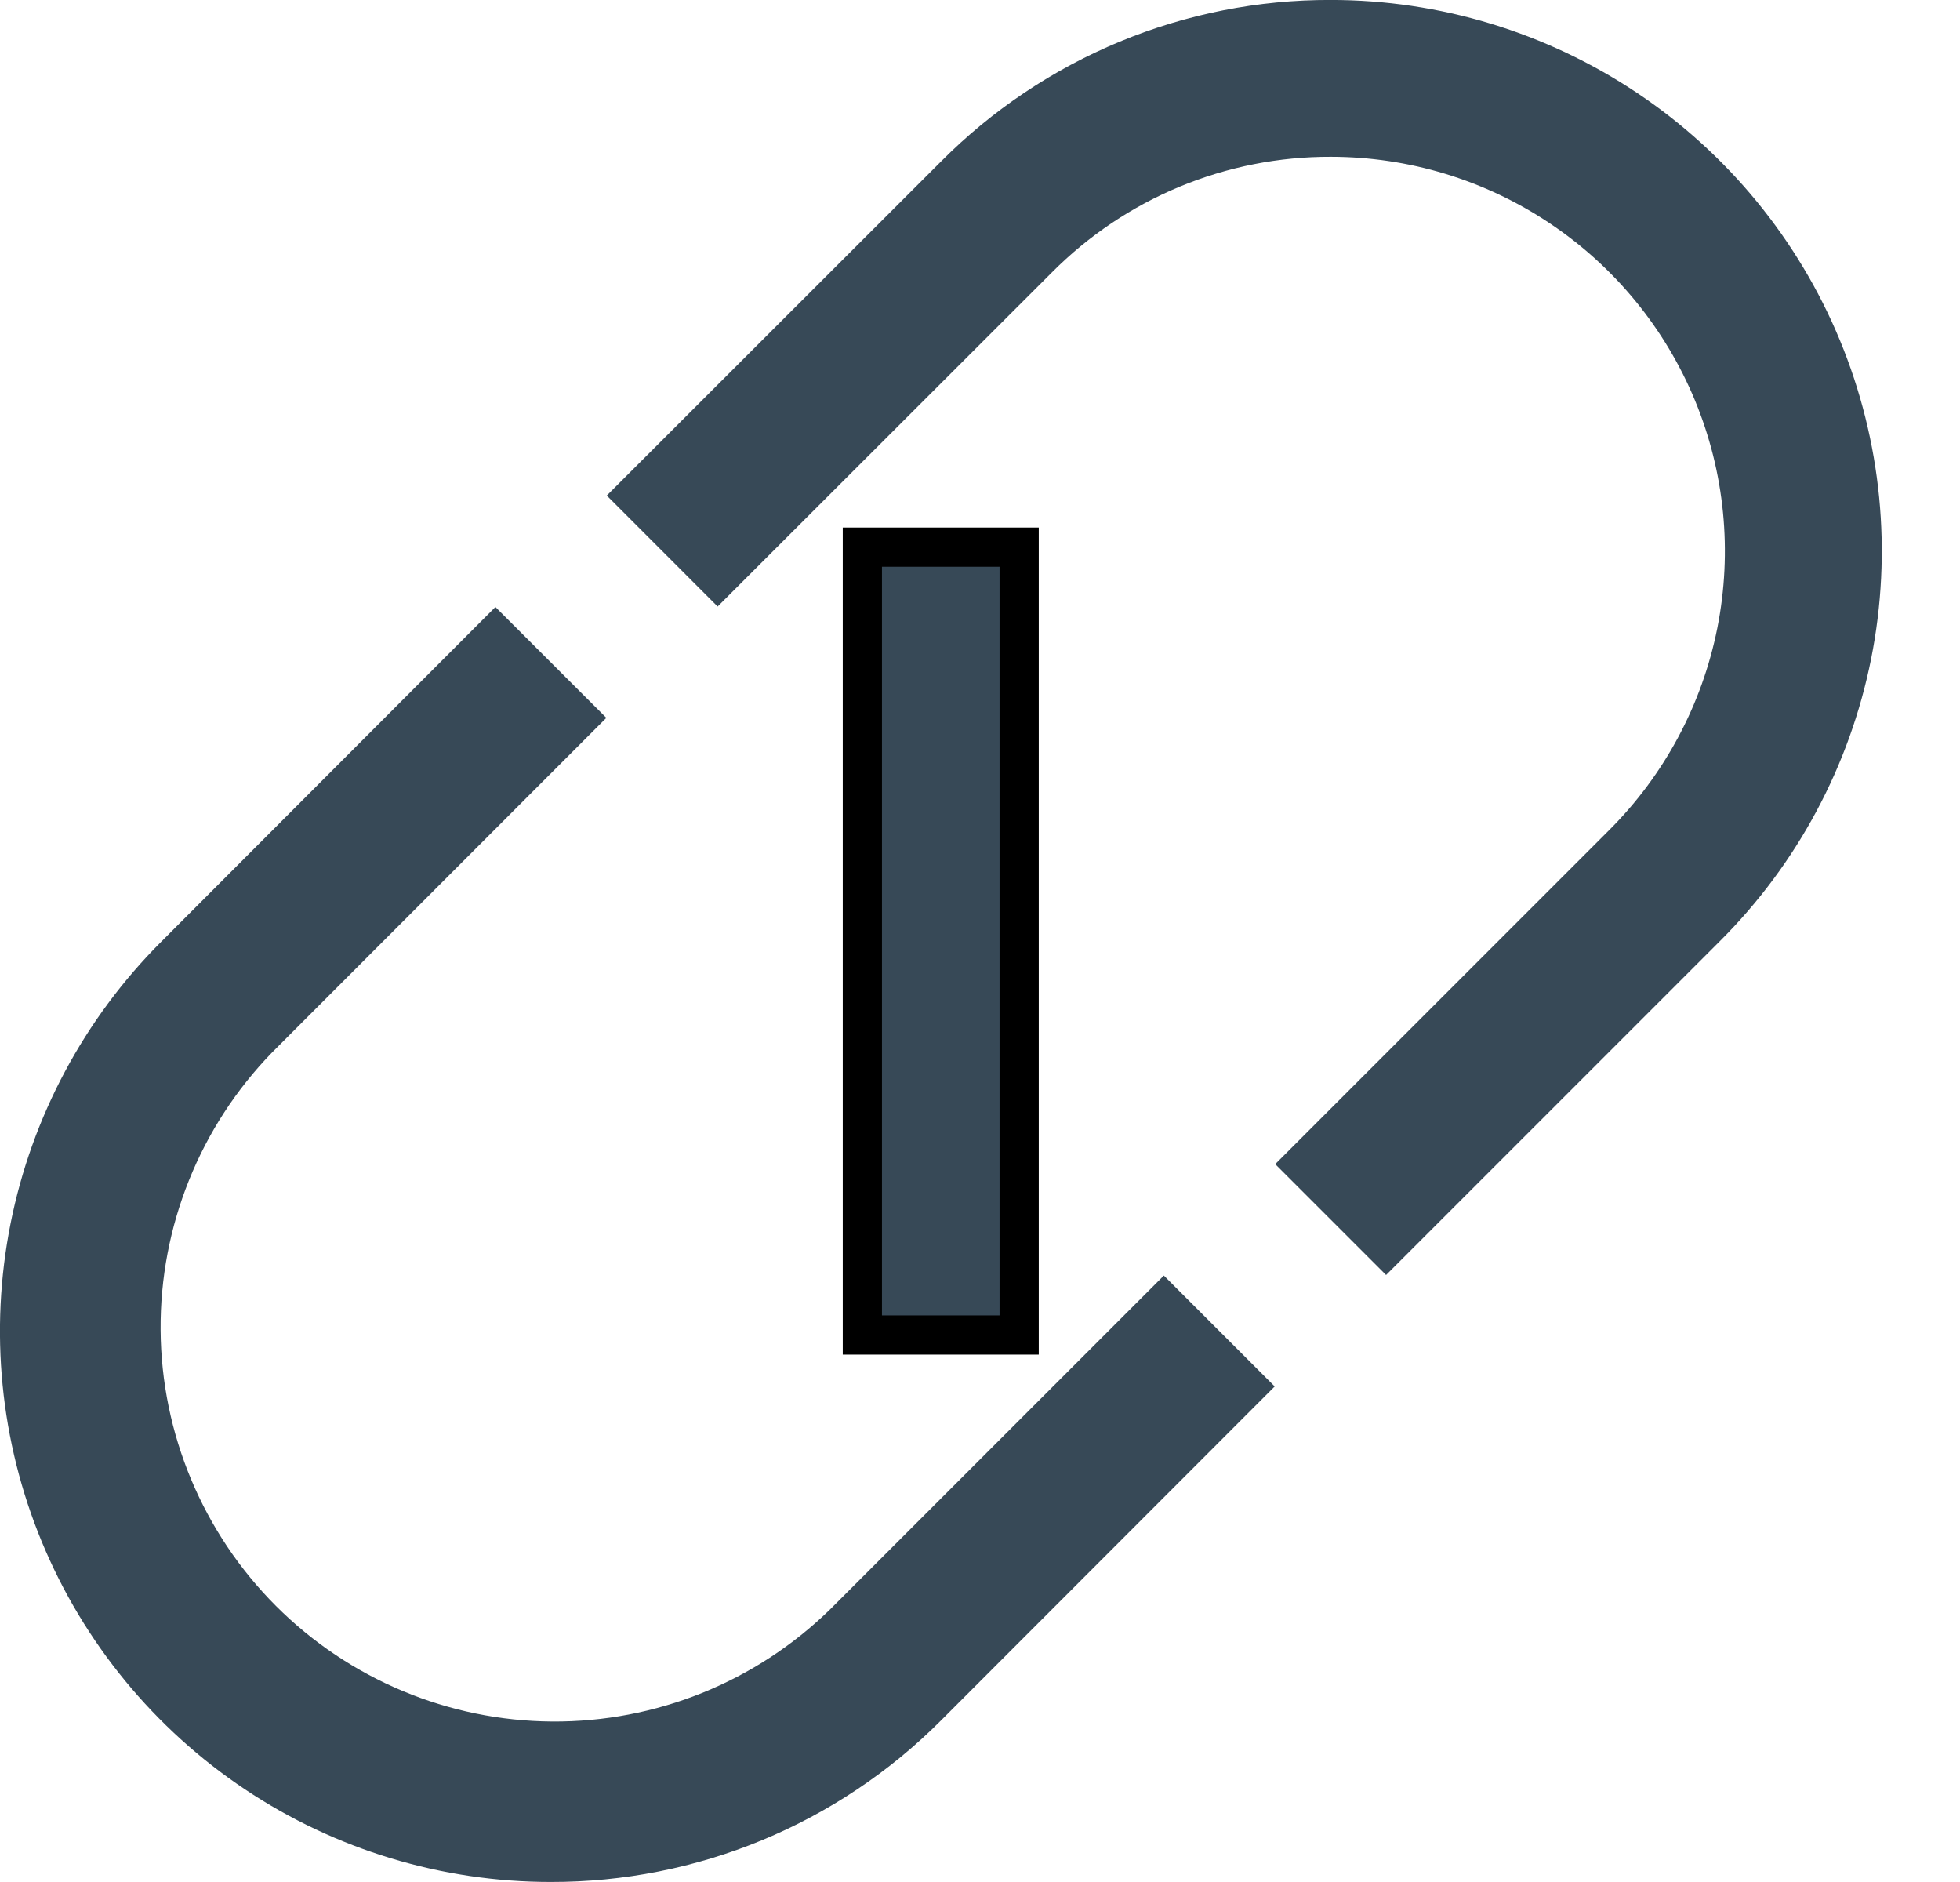 <svg width="50" height="48" viewBox="0 0 50 48" fill="none" xmlns="http://www.w3.org/2000/svg" xmlns:xlink="http://www.w3.org/1999/xlink">
<path d="M14.056,47.999C11.277,48.001 8.559,47.178 6.247,45.635C3.936,44.092 2.134,41.898 1.069,39.33C0.005,36.762 -0.273,33.936 0.269,31.21C0.811,28.484 2.15,25.98 4.116,24.015L12.638,15.481L15.468,18.309L6.944,26.839C5.101,28.734 4.078,31.278 4.097,33.921C4.115,36.564 5.174,39.094 7.043,40.963C8.912,42.831 11.442,43.889 14.085,43.907C16.728,43.925 19.272,42.901 21.166,41.057L29.69,32.533L32.518,35.361L24,43.885C22.695,45.192 21.145,46.228 19.439,46.934C17.732,47.64 15.903,48.002 14.056,47.999L14.056,47.999Z" fill="#374957"/>
<path d="M35.359,32.519L32.531,29.691L41.055,21.167C42.462,19.761 43.42,17.969 43.809,16.019C44.197,14.068 43.998,12.046 43.237,10.208C42.476,8.371 41.188,6.8 39.534,5.695C37.881,4.589 35.936,3.999 33.947,3.999L33.947,3.999C32.627,3.995 31.319,4.254 30.099,4.759C28.878,5.264 27.771,6.007 26.839,6.943L18.307,15.469L15.479,12.639L24.009,4.115C25.311,2.806 26.86,1.769 28.565,1.062C30.271,0.356 32.099,-0.006 33.945,-0.001L33.945,-0.001C36.726,-0.002 39.445,0.822 41.758,2.367C44.07,3.912 45.872,6.109 46.936,8.678C47.999,11.248 48.277,14.075 47.733,16.802C47.188,19.53 45.848,22.034 43.879,23.999L35.359,32.519Z" fill="#374957"/>
<path d="M34.046,22.002L13.952,22.002L13.952,26.002L34.046,26.002L34.046,22.002Z" transform="rotate(-90 23.999 24.002)" fill="#374957" stroke="#000000" stroke-width="1" stroke-miterlimit="3.999"/>
</svg>
